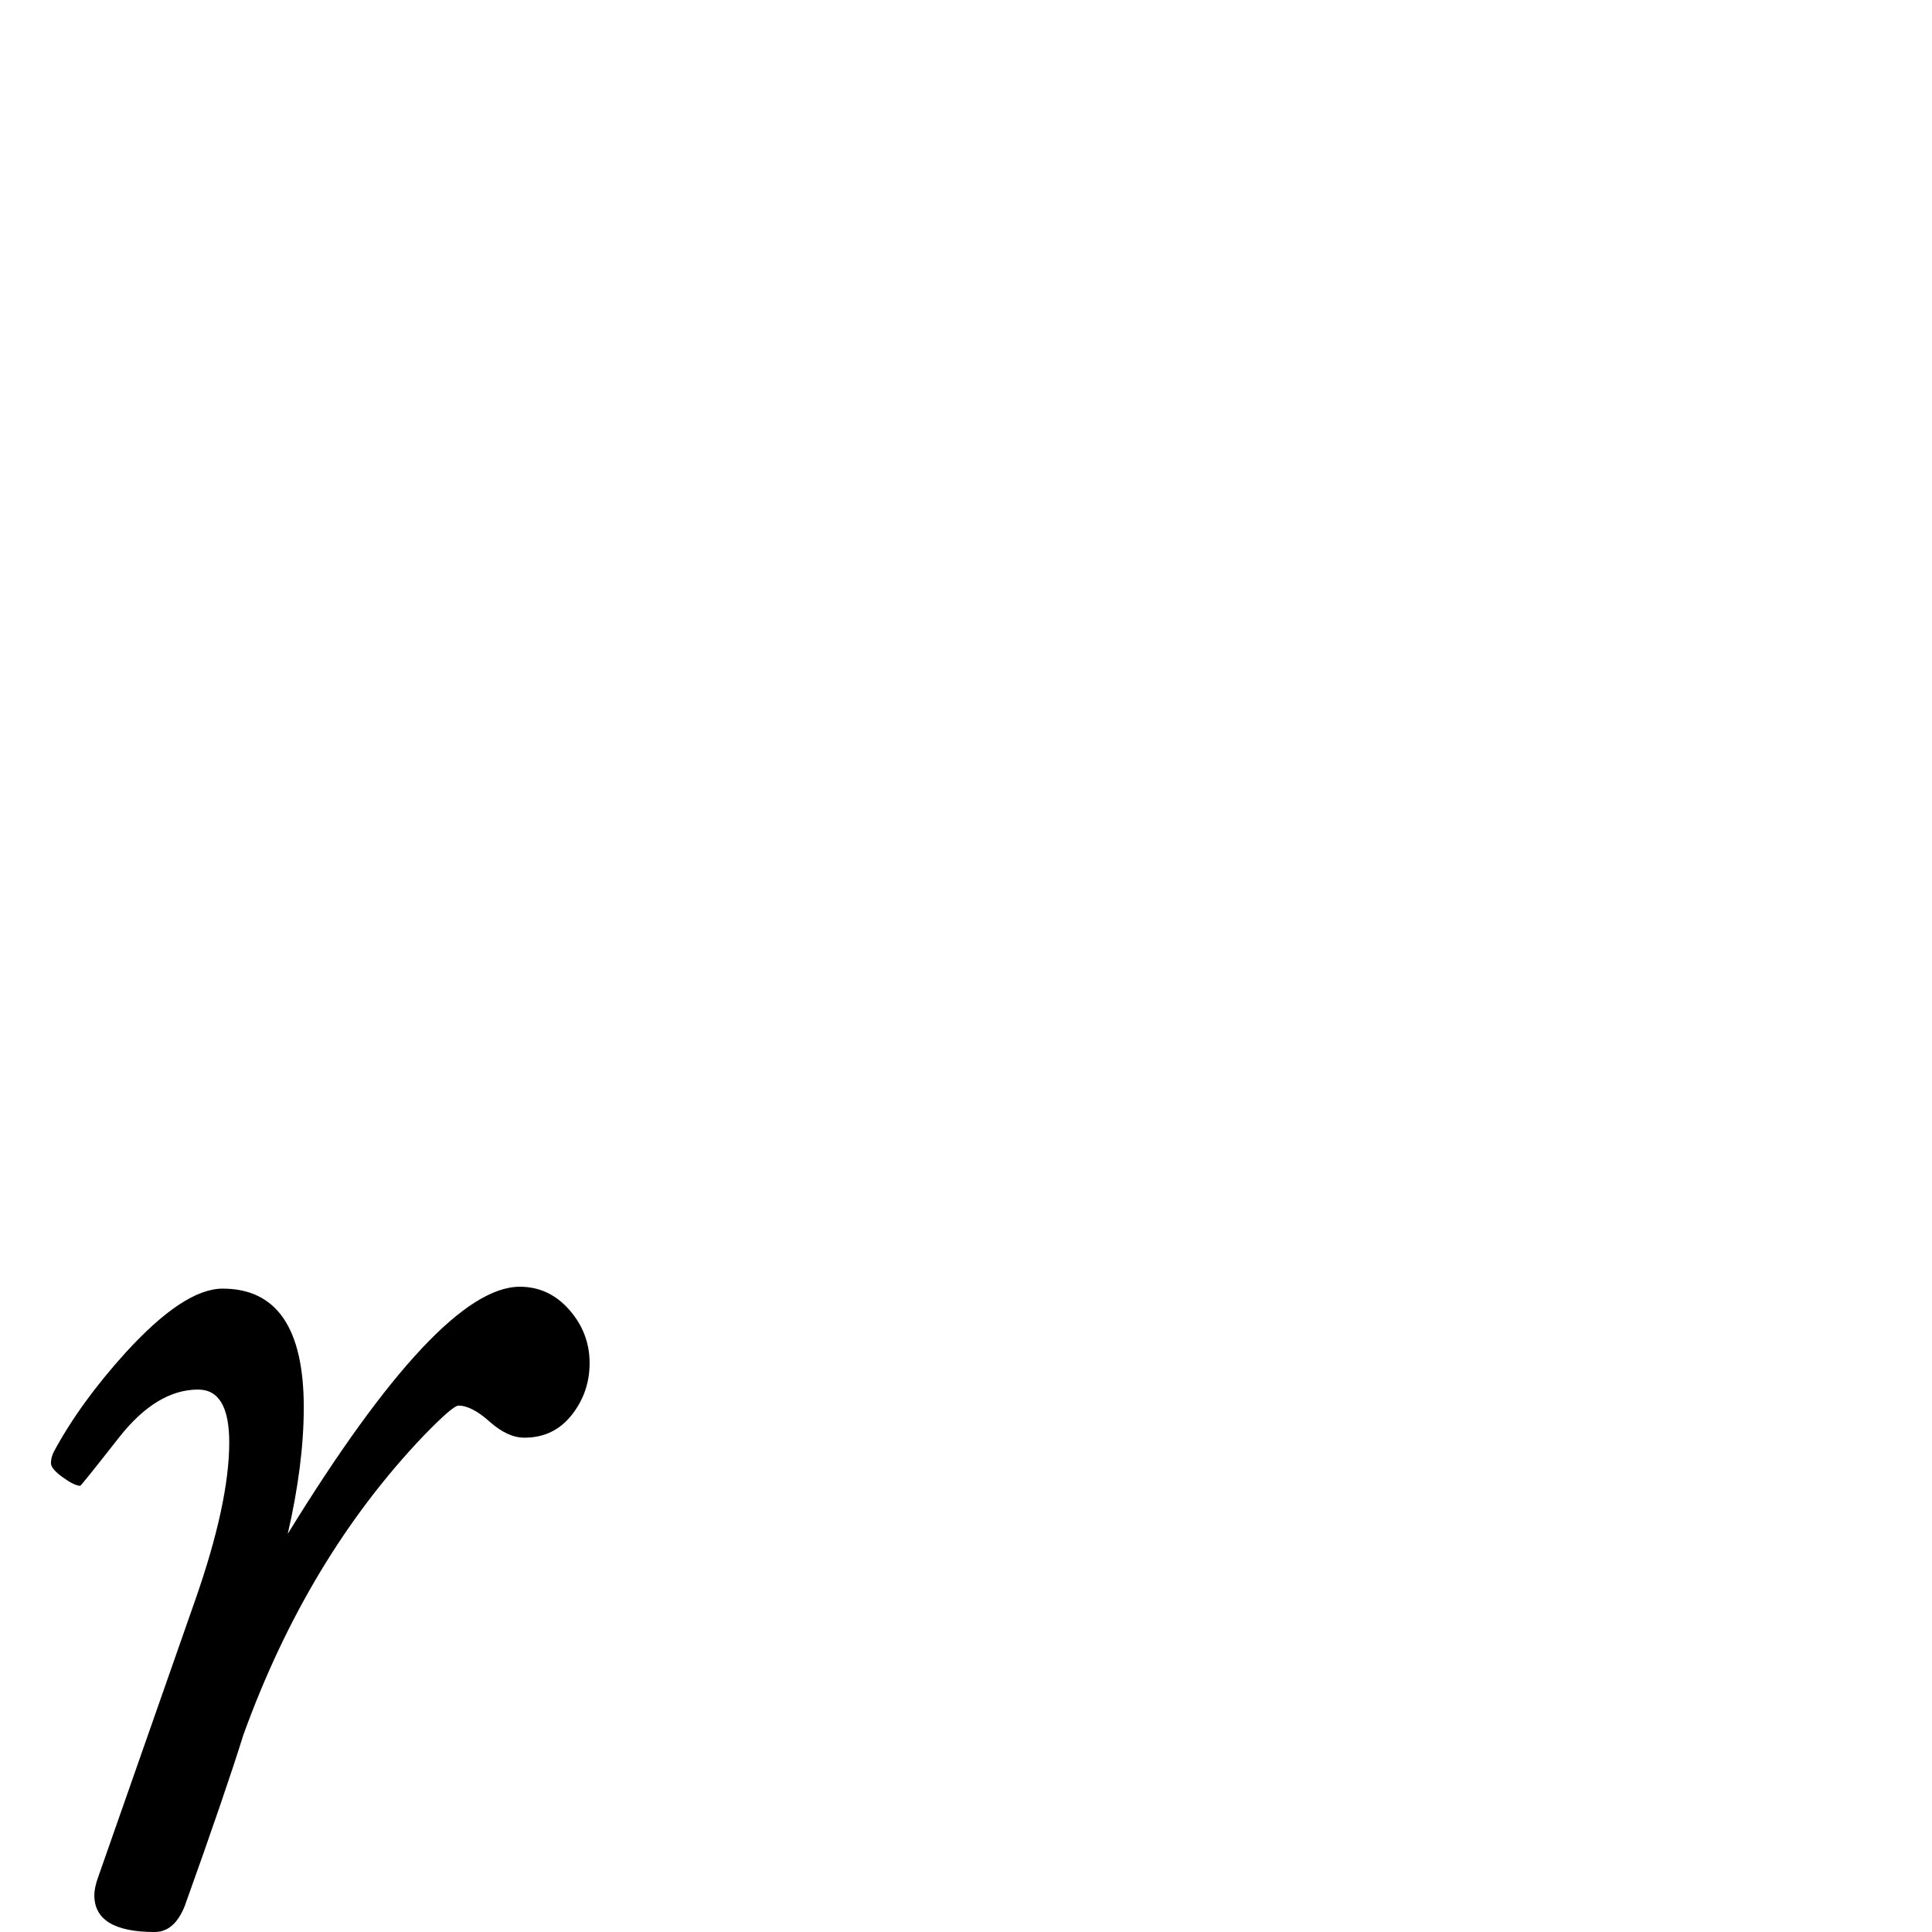 <?xml version="1.0" standalone="no"?>
<!DOCTYPE svg PUBLIC "-//W3C//DTD SVG 1.1//EN" "http://www.w3.org/Graphics/SVG/1.1/DTD/svg11.dtd" >
<svg viewBox="0 -442 2048 2048">
  <g transform="matrix(1 0 0 -1 0 1606)">
   <path fill="currentColor"
d="M625 603q0 -31 -19 -55t-50 -24q-18 0 -37 17t-33 17q-6 0 -37 -32q-123 -129 -191 -317q-19 -61 -62 -181q-11 -28 -32 -28q-64 0 -64 39q0 8 4 19l103 294q36 103 36 167q0 56 -33 56q-44 0 -84 -51t-41 -51q-6 0 -18.5 9t-12.5 15t3 12q28 52 76 105q62 68 103 68
q86 0 86 -126q0 -60 -17 -134q161 262 246 262q31 0 52.5 -24.5t21.5 -56.5z" />
  </g>

</svg>
